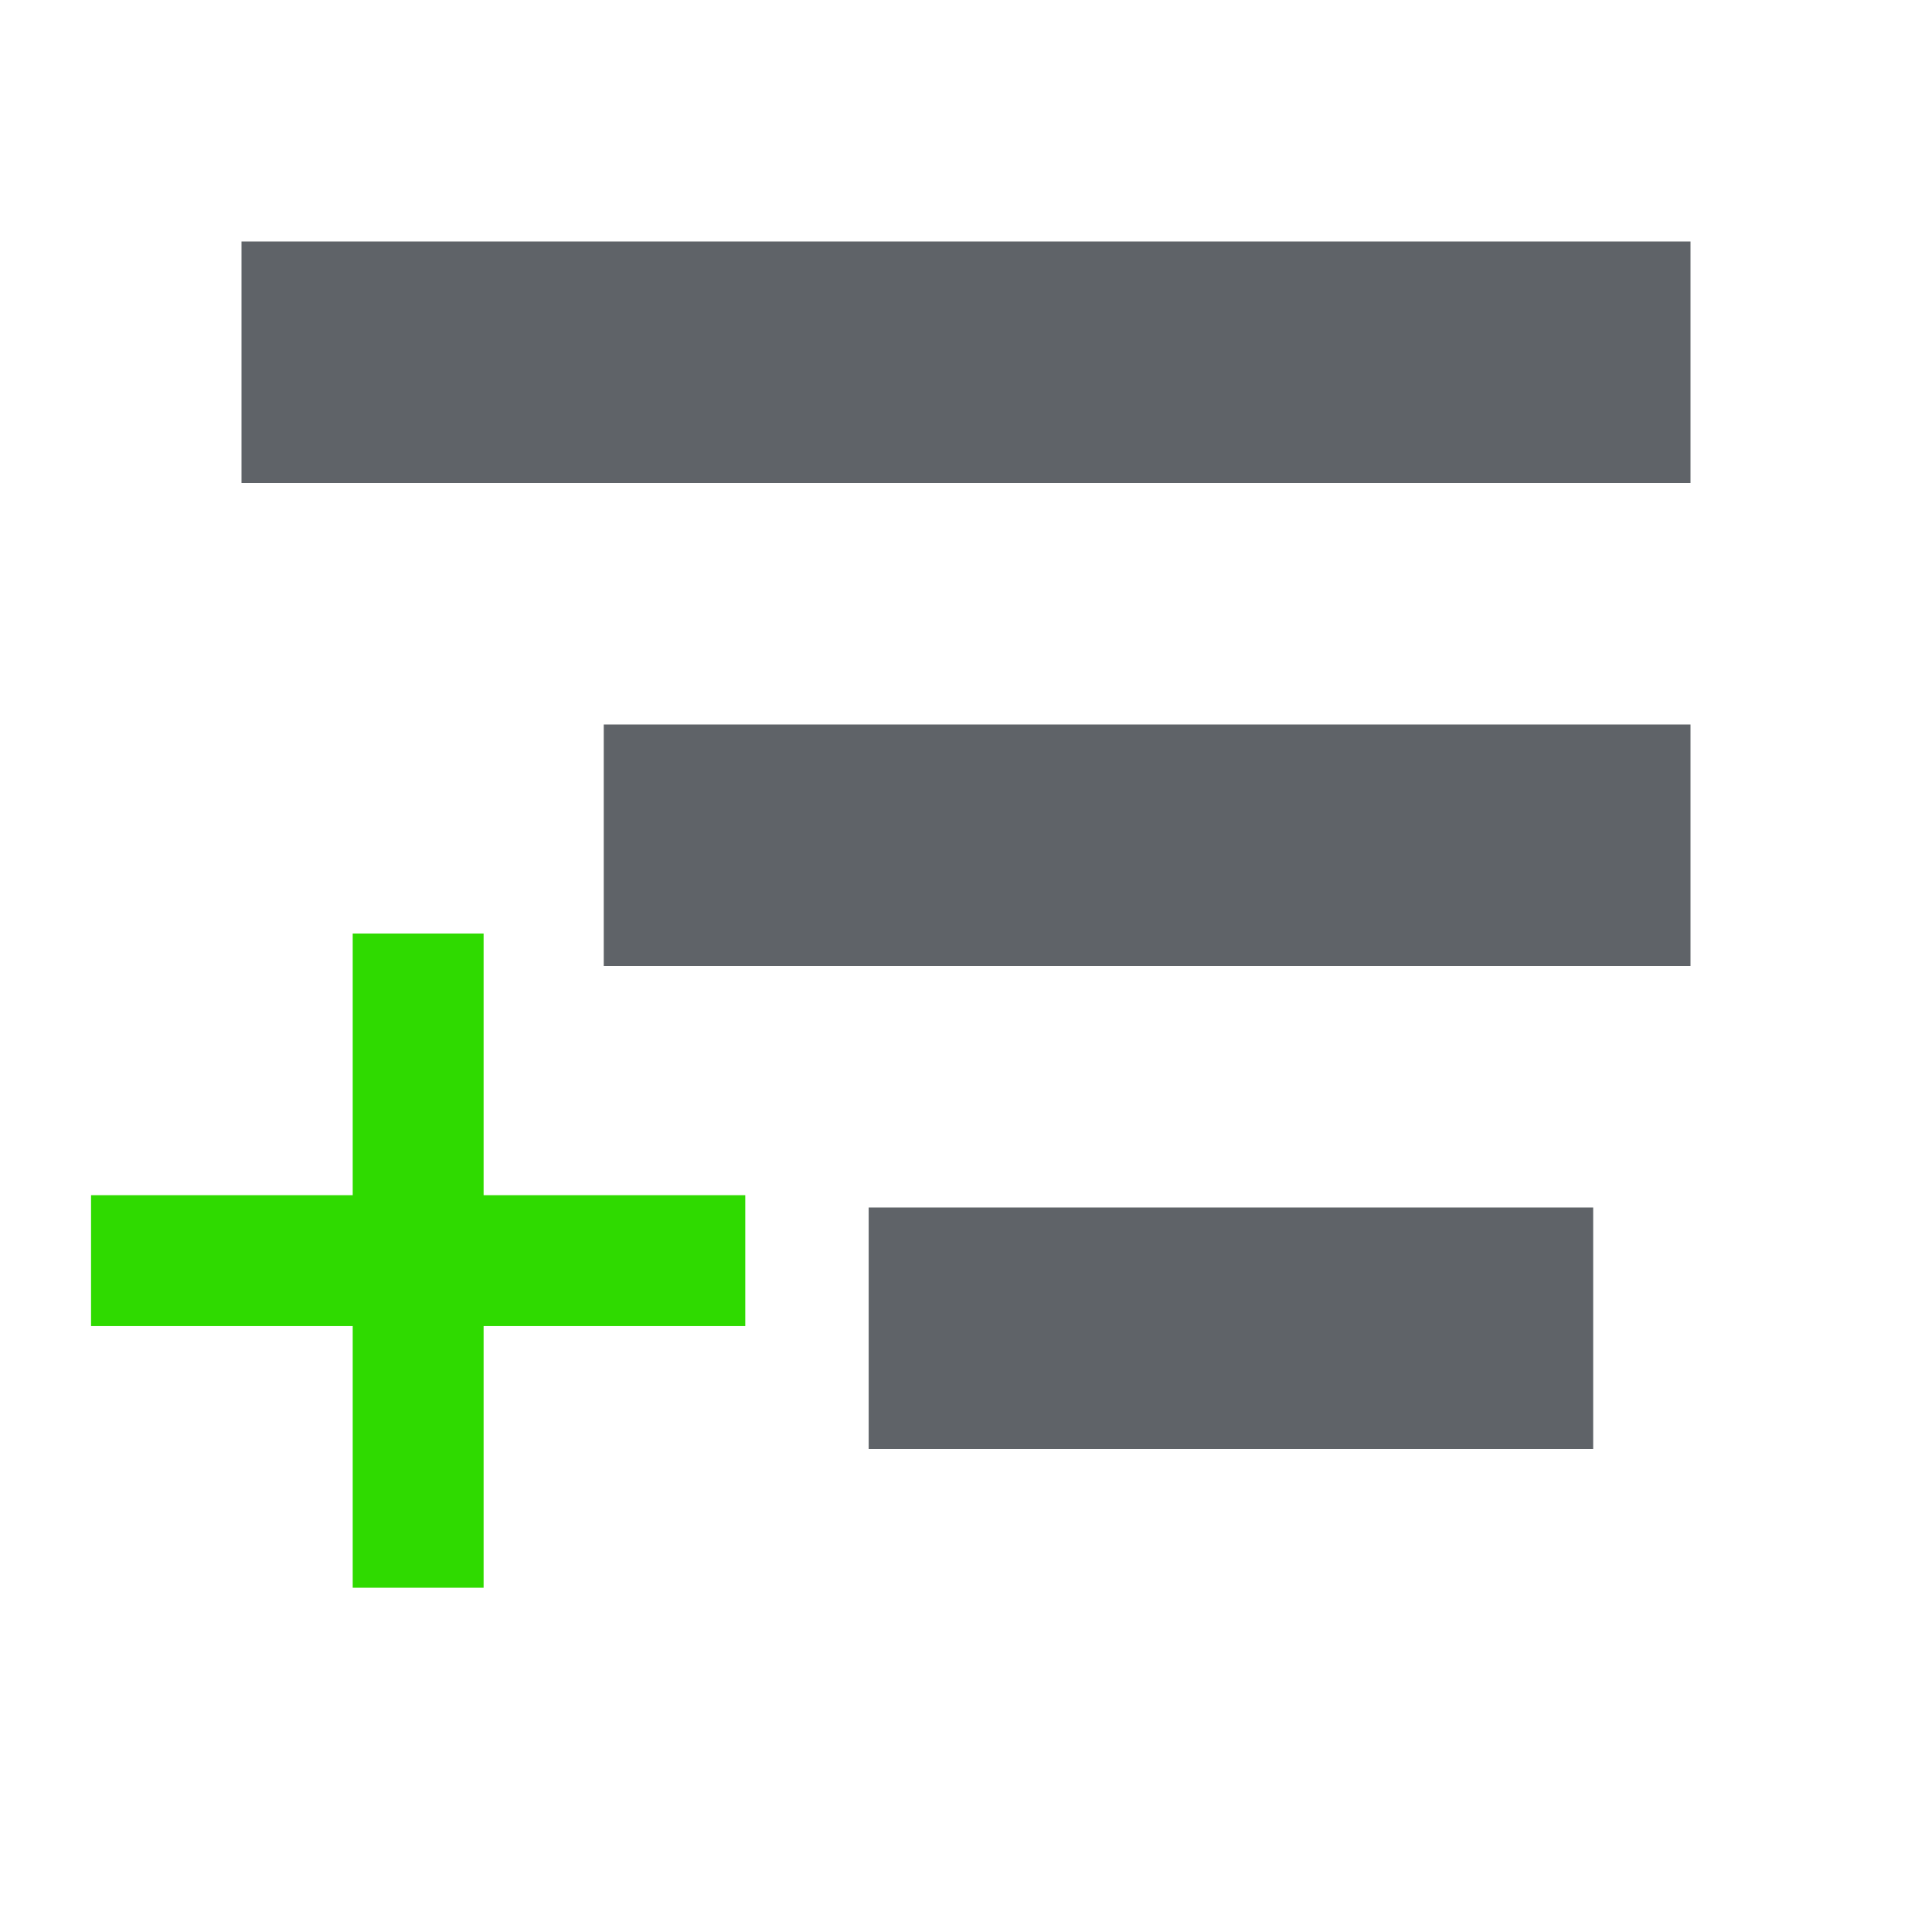 <?xml version="1.0" encoding="utf-8"?>
<svg viewBox="0 0 16 16" preserveAspectRatio="xMidYMid meet" focusable="false" class="style-scope yt-icon" style="pointer-events: none; display: block; width: 100%; height: 100%;" xmlns="http://www.w3.org/2000/svg" xmlns:bx="https://greentree.cf">
  <g class="style-scope yt-icon" style="pointer-events: auto;" transform="matrix(1, 0, 0, 1, -4, -4)">
    <path d="M 9 10 L 18 10 L 18 12 L 9 12 L 9 10 Z" class="style-scope yt-icon" style="fill: rgb(95, 99, 104);"/>
    <path d="M 11.194 14 L 17.194 14 L 17.194 16 L 11.194 16 L 11.194 14 Z" class="style-scope yt-icon" style="fill: rgb(95, 99, 104);"/>
    <path d="M 6 6 L 18 6 L 18 8 L 6 8 L 6 6 Z" class="style-scope yt-icon" style="fill: rgb(95, 99, 104);"/>
    <path d="M 0.93 4.51 H 2.014 V 6.677 H 4.181 V 7.761 H 2.014 V 9.928 H 0.93 V 7.761 H -1.237 V 6.677 H 0.93 Z" style="fill: rgb(47, 218, 0);" transform="matrix(1, 0, -0, 1, 5.991, 7.221)" bx:shape="cross -1.237 4.51 5.418 5.418 1.084 1.084 0.5 1@1f712fd5"/>
  </g>
</svg>